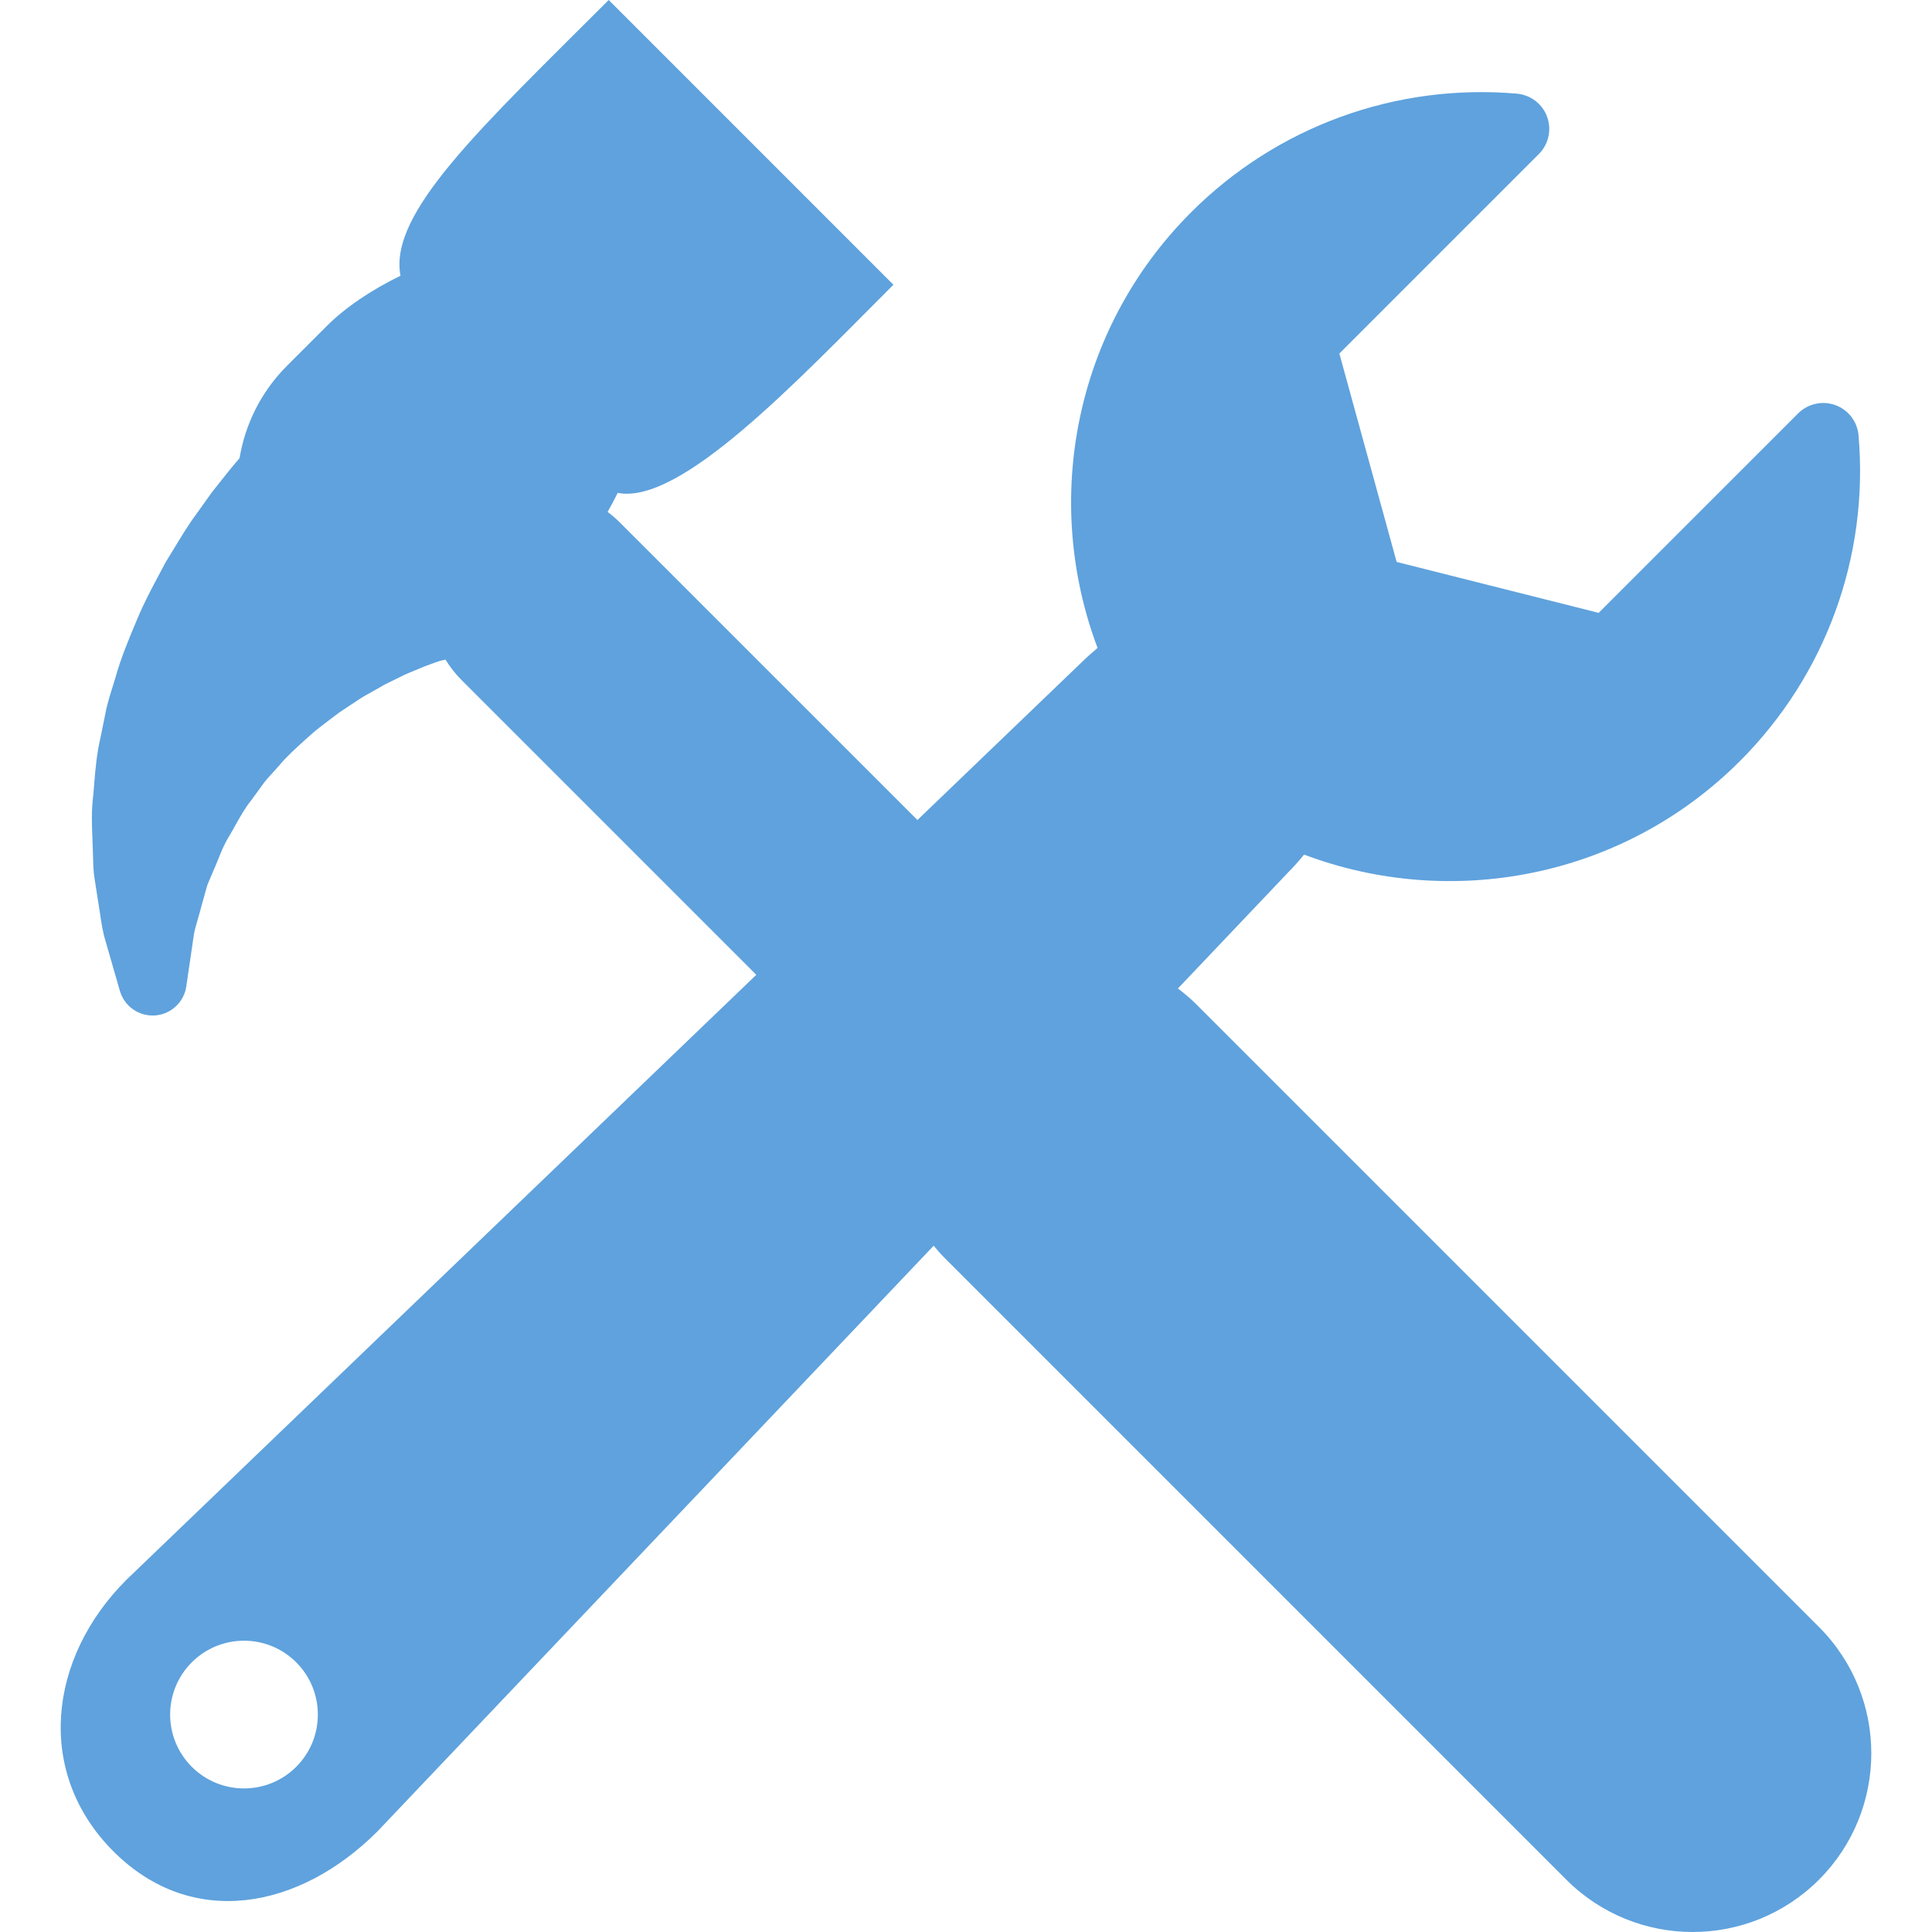 <?xml version="1.0" encoding="iso-8859-1"?>
<svg version="1.1" id="Capa_1" xmlns="http://www.w3.org/2000/svg" xmlns:xlink="http://www.w3.org/1999/xlink" x="0px" y="0px"
	 width="481.763px" height="481.763px" viewBox="0 0 481.763 481.763" style="enable-background:new 0 0 481.763 481.763;"
	 xml:space="preserve" fill="#5FA2DD">
	<path d="M453.584,405.715L298.332,250.457c-1.454-1.46-3.009-2.755-4.61-3.967l27.497-28.954c1.406-1.416,2.736-2.905,3.96-4.436
		c36.505,13.77,79.34,6.029,108.682-23.309c21.402-21.409,32.195-51.013,29.583-81.226c-0.283-3.419-2.548-6.375-5.769-7.542
		c-3.228-1.179-6.845-0.375-9.274,2.045l-49.757,49.754l-50.377-12.699l-14.287-51.967l49.745-49.748
		c2.441-2.433,3.239-6.053,2.063-9.277c-1.171-3.233-4.126-5.479-7.555-5.78c-30.21-2.604-59.816,8.183-81.226,29.592
		c-29.317,29.317-37.078,72.129-23.323,108.619c-1.496,1.265-2.985,2.61-4.445,4.049l-40.471,38.869l-74.319-74.312
		c-0.928-0.931-1.918-1.75-2.938-2.519c0.872-1.53,1.72-3.105,2.512-4.74c15.696,3.021,44.39-27.544,68.76-51.905L151.787,0
		c-31.747,31.752-54.929,53.061-51.92,68.757c-7.258,3.546-13.728,7.882-18.326,12.486l-10.001,9.998
		c-6.493,6.502-10.409,14.588-11.807,23.014c-0.97,1.108-1.957,2.275-2.938,3.523l-3.727,4.684
		c-0.104,0.115-0.425,0.576-0.514,0.694l-3.378,4.729c-2.113,2.819-3.96,5.881-5.746,8.836c-0.659,1.097-1.33,2.196-2.015,3.292
		c-0.109,0.189-0.216,0.375-0.313,0.562l-1.501,2.828c-1.814,3.402-3.697,6.924-5.308,10.799l-0.26,0.617
		c-1.9,4.513-3.869,9.186-5.243,14.139l-0.665,2.143c-0.544,1.762-1.097,3.52-1.605,5.621l-1.38,6.833
		c-1.029,4.273-1.375,8.488-1.676,12.221l-0.201,2.453c-0.508,3.871-0.36,7.521-0.222,10.742c0.047,1.079,0.089,2.137,0.121,3.564
		c0.036,0.594,0.042,1.173,0.06,1.744c0.035,1.439,0.074,3.074,0.352,4.793l0.866,5.545c0.186,1.072,0.343,2.113,0.491,3.111
		c0.331,2.252,0.671,4.581,1.342,6.792l3.632,12.602c1.12,3.83,4.758,6.366,8.739,6.088c2.107-0.147,4.001-1.058,5.411-2.471
		c1.259-1.259,2.131-2.914,2.397-4.781l1.883-12.812c0.139-1.017,0.576-2.506,1.028-4.082c0.322-1.093,0.635-2.208,0.877-3.159
		l1.339-4.782c0.163-0.647,0.479-1.277,0.757-1.924c0.266-0.6,0.532-1.218,0.769-1.827c0.449-1.017,0.872-2.033,1.288-3.076
		c0.825-2.045,1.605-3.969,2.796-5.858c0.518-0.872,0.999-1.738,1.49-2.622c1.241-2.222,2.42-4.32,3.821-6.059
		c0.088-0.103,0.168-0.218,0.26-0.34l3.159-4.356c0.647-0.819,1.374-1.593,2.081-2.373c0.502-0.55,1.005-1.103,1.64-1.83
		c1.865-2.243,4.055-4.199,6.168-6.124l1.132-1.017c1.566-1.454,3.378-2.822,5.284-4.268c0.78-0.583,1.543-1.162,2.293-1.732
		c0.963-0.624,1.895-1.247,2.813-1.865c1.72-1.162,3.209-2.167,4.93-3.062l3.745-2.131l3.789-1.858
		c1.321-0.683,2.622-1.209,3.821-1.693c0.712-0.296,1.416-0.583,2.069-0.866c0.665-0.23,1.306-0.479,1.912-0.703
		c0.812-0.296,1.513-0.58,2.465-0.828l1.022-0.23c1.114,1.803,2.42,3.517,3.987,5.083l73.515,73.518L31.647,393.822
		c-0.062,0.059-0.121,0.124-0.178,0.178c-19.529,19.529-22.709,48.131-3.177,67.666c19.532,19.529,46.316,14.522,65.84-5
		c0.086-0.083,0.16-0.16,0.236-0.249l138.448-145.782c0.812,0.957,1.616,1.92,2.518,2.824l155.24,155.253
		c17.396,17.401,45.613,17.401,63.009,0C470.974,451.322,470.974,423.104,453.584,405.715z M73.871,440.564
		c-7.191,7.199-18.855,7.199-26.052,0c-7.19-7.193-7.19-18.85,0-26.043c7.19-7.188,18.855-7.193,26.052,0
		C81.055,421.715,81.055,433.371,73.871,440.564z"/>
</svg>
